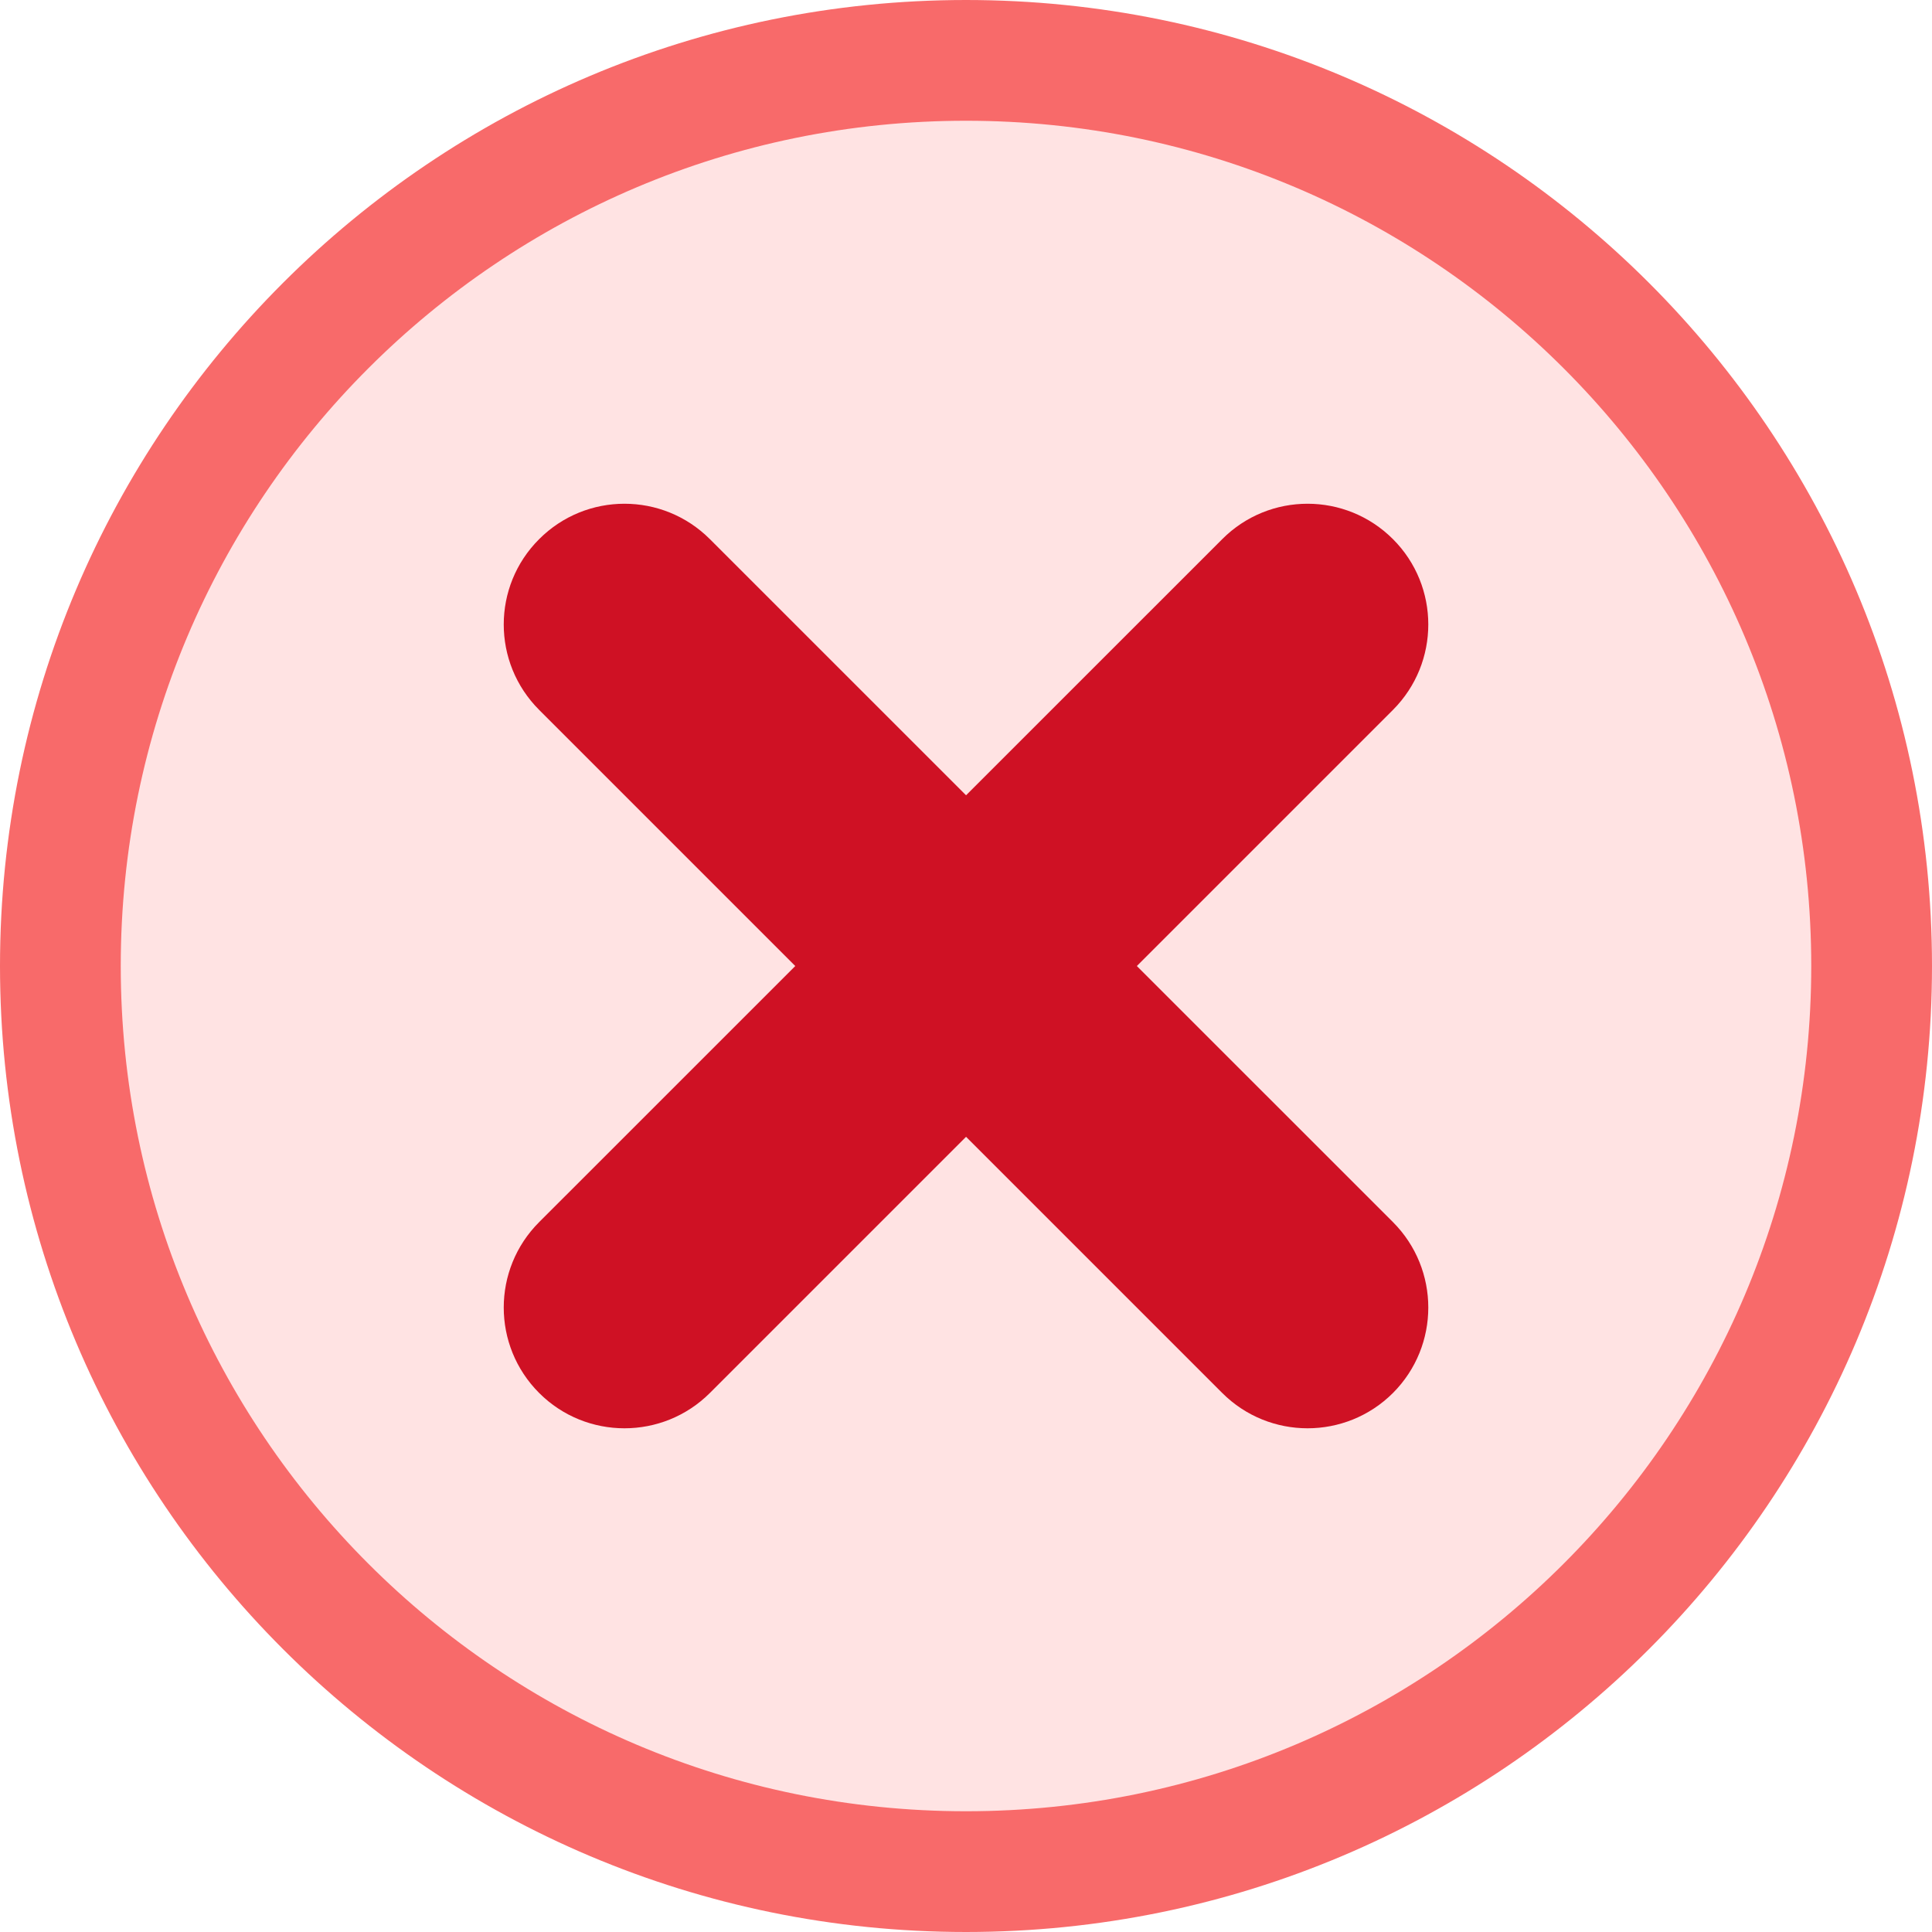 <svg width="16" height="16" viewBox="0 0 16 16" fill="none" xmlns="http://www.w3.org/2000/svg">
    <path d="M15.5 8C15.5 12.142 12.142 15.5 8 15.5C3.858 15.5 0.5 12.142 0.5 8C0.5 3.858 3.858 0.5 8 0.5C12.142 0.5 15.5 3.858 15.5 8Z" fill="#FFE3E3" stroke="#F86A6A"/>
    <path d="M10.122 4.465C10.512 4.074 11.145 4.074 11.536 4.465C11.926 4.855 11.926 5.488 11.536 5.879L5.879 11.536C5.488 11.926 4.855 11.926 4.465 11.536C4.074 11.145 4.074 10.512 4.465 10.121L10.122 4.465Z" fill="#CF1124"/>
    <path d="M11.536 10.121C11.926 10.512 11.926 11.145 11.536 11.536C11.145 11.926 10.512 11.926 10.122 11.536L4.465 5.879C4.074 5.488 4.074 4.855 4.465 4.465C4.855 4.074 5.488 4.074 5.879 4.465L11.536 10.121Z" fill="#CF1124"/>
</svg>